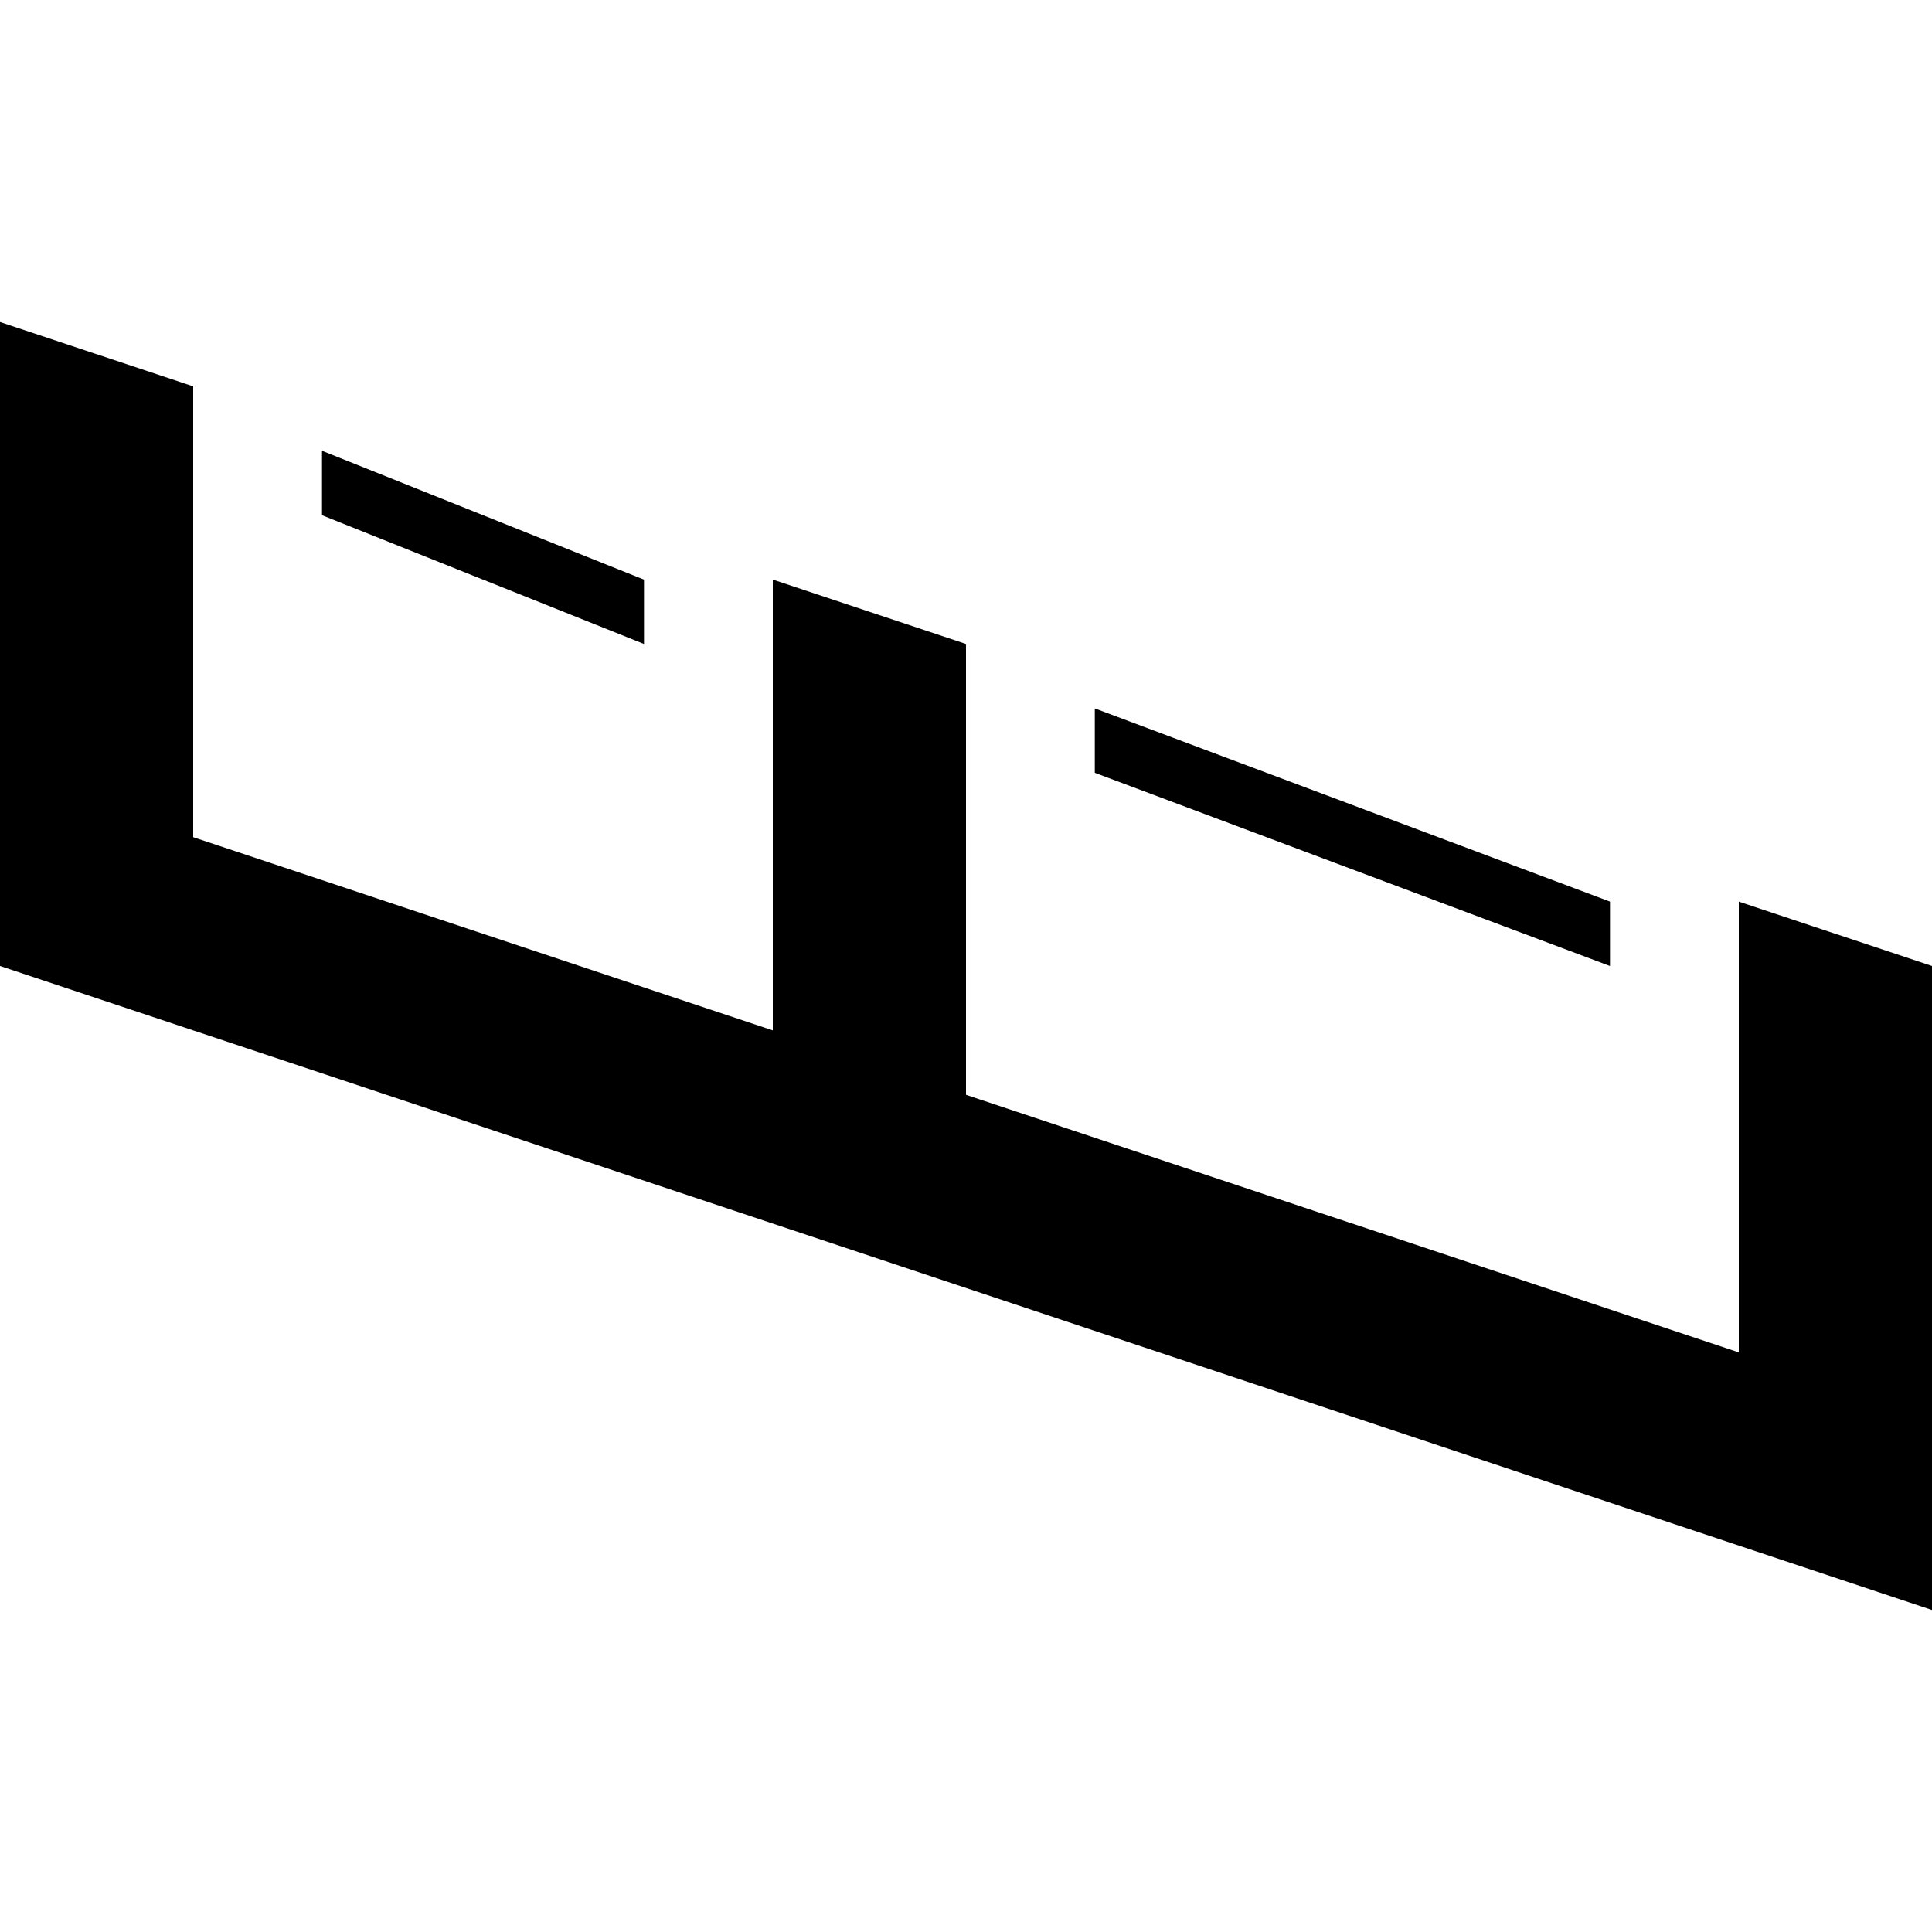 <svg xmlns="http://www.w3.org/2000/svg" viewBox="0 -5 30 30">
  <path d="M 0 0 L 0 10 L 30 20 L 30 10 L 27 9 L 27 16 L 15 12 L 15 5 L 12 4 L 12 11 L 3 8 L 3 1 L 0 0 L 0 0 M 5 2 L 10 4 L 10 5 L 5 3 L 5 2 M 17 6 L 25 9 L 25 10 L 17 7 L 17 6" fill="#000000"/>
</svg>